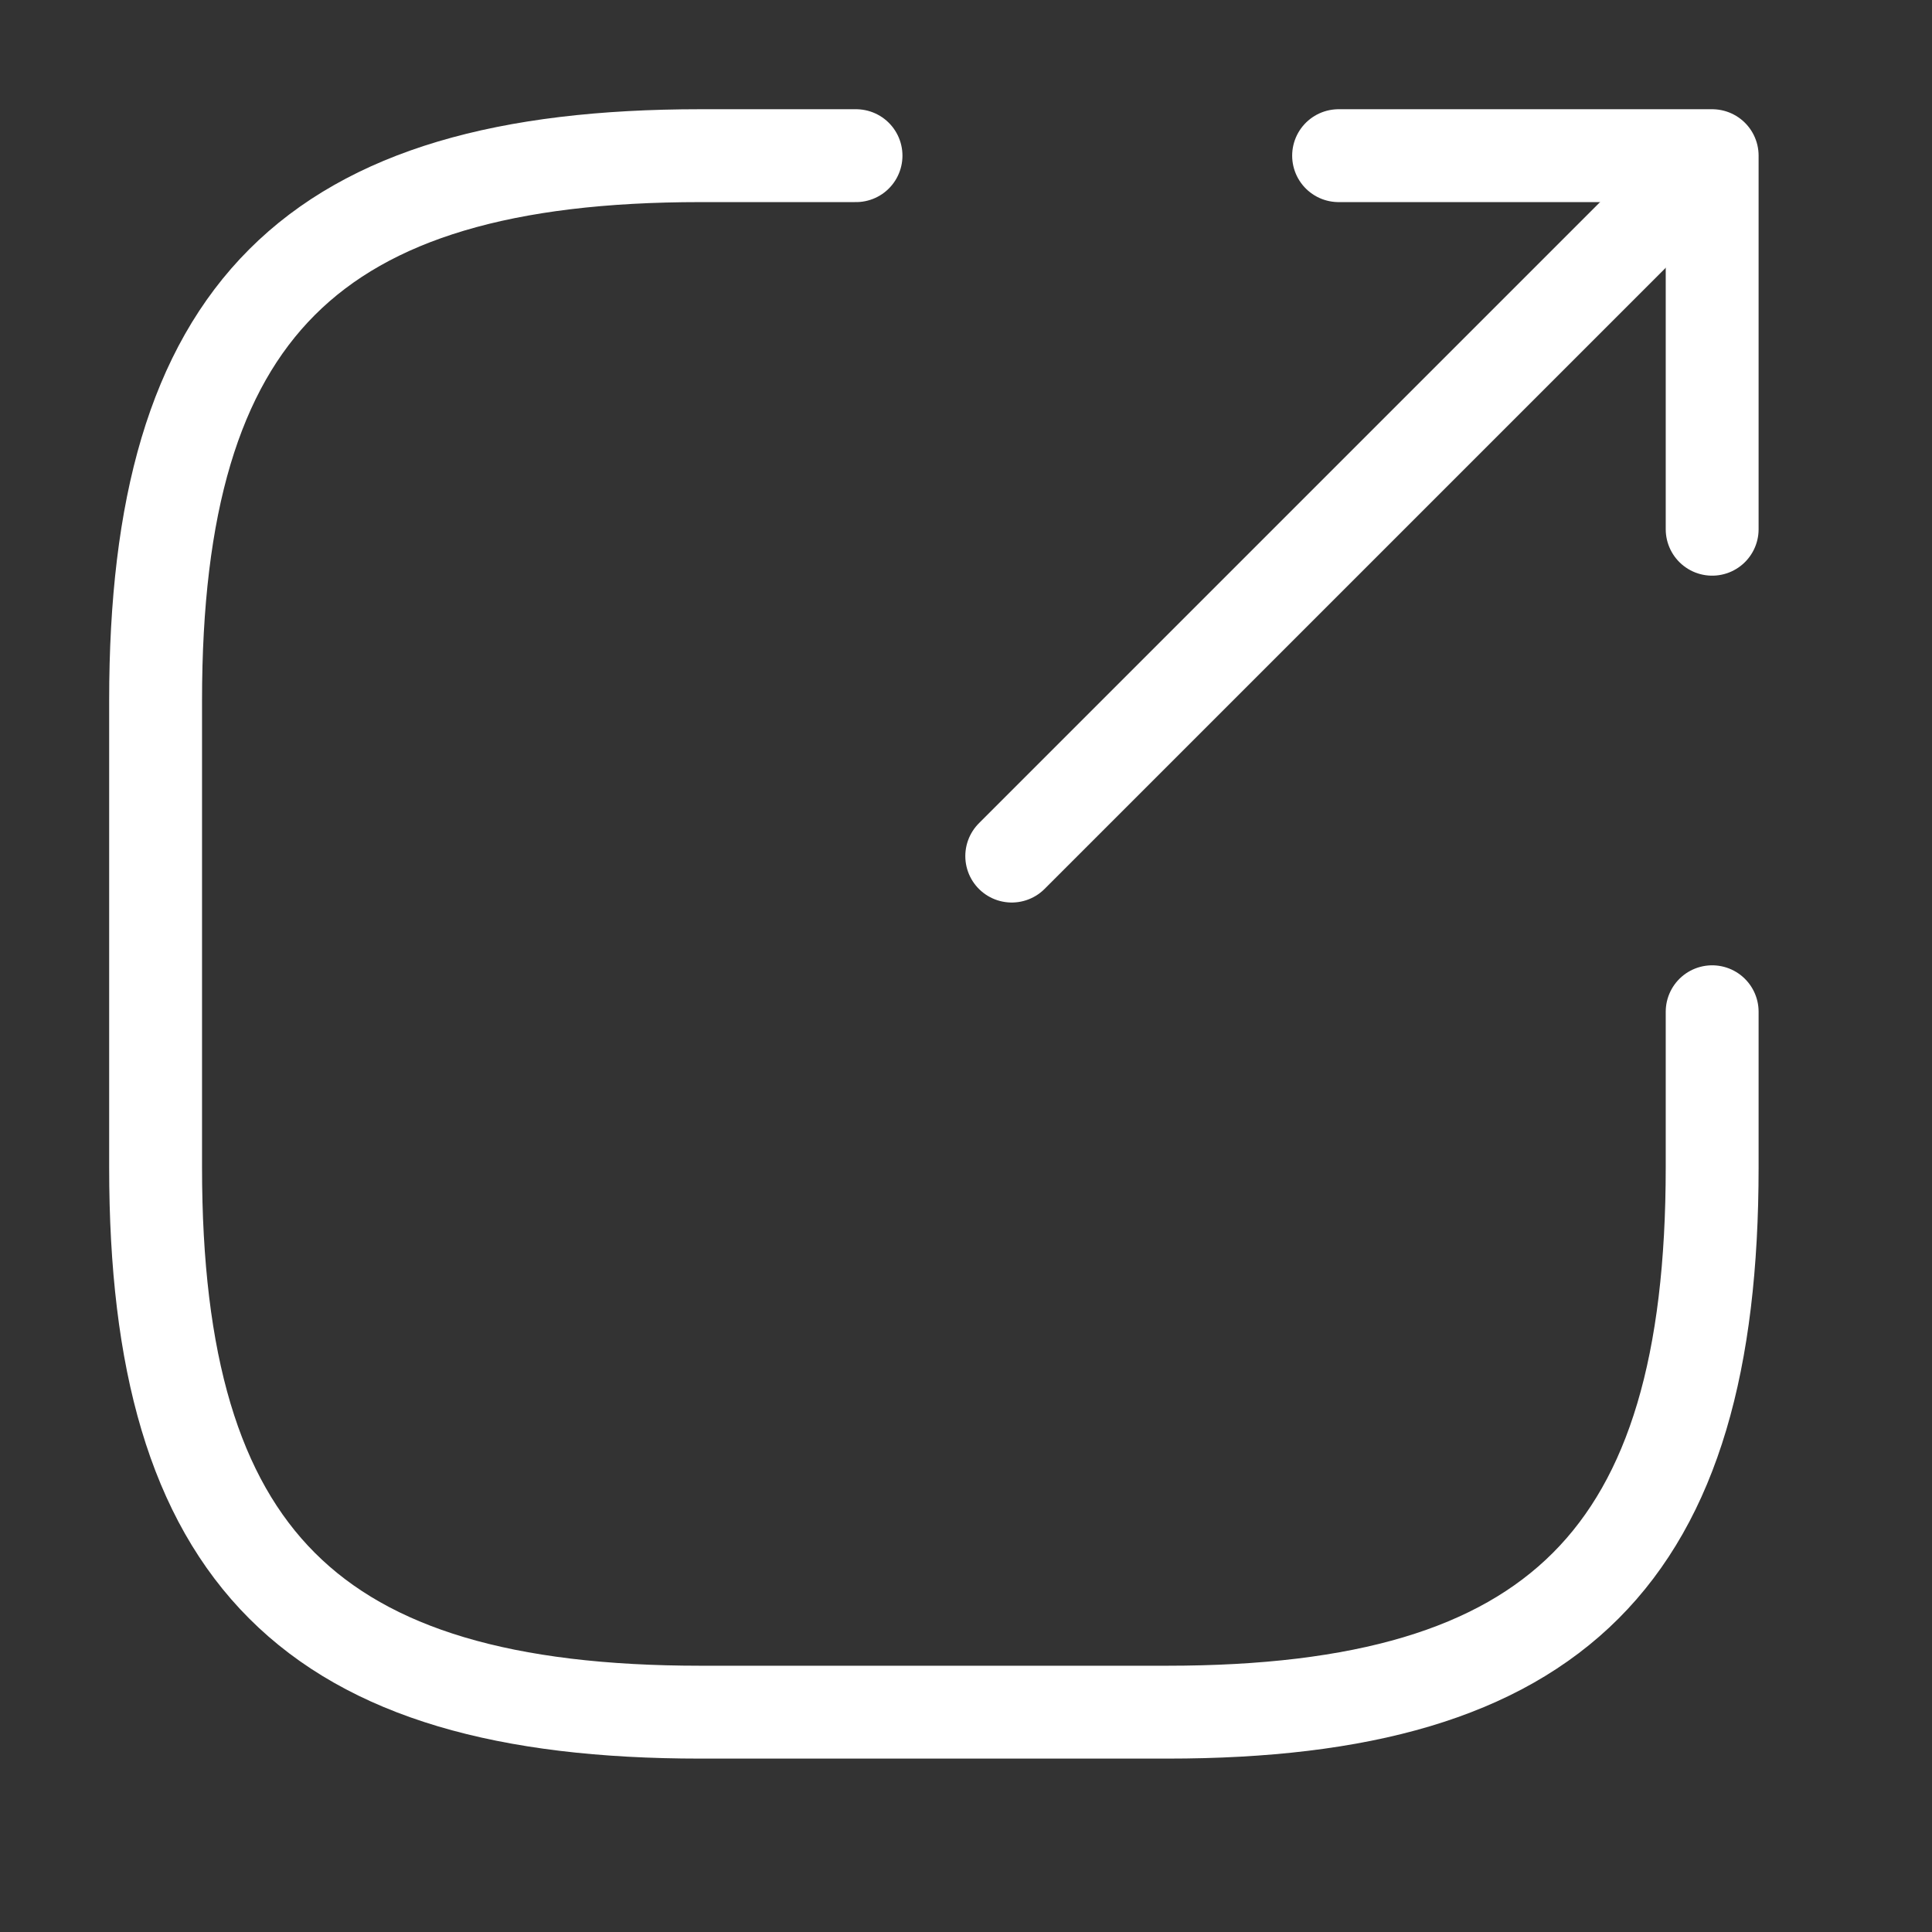 <svg width="28" height="28" viewBox="0 0 28 28" fill="none" xmlns="http://www.w3.org/2000/svg">
<rect x="0" y="0" width="28" height="28" fill="#333333" stroke="none"/>
<path d="M14.663 12.407L23.912 3.158" stroke="white" stroke-width="1.346" stroke-linecap="round" stroke-linejoin="round"/>
<path d="M24.814 7.67V2.256H19.4" stroke="white" stroke-width="1.346" stroke-linecap="round" stroke-linejoin="round"/>
<path d="M12.406 2.256H10.15C4.511 2.256 2.255 4.512 2.255 10.151V16.919C2.255 22.559 4.511 24.814 10.15 24.814H16.918C22.558 24.814 24.814 22.559 24.814 16.919V14.663" stroke="white" stroke-width="1.346" stroke-linecap="round" stroke-linejoin="round"/>
</svg>
